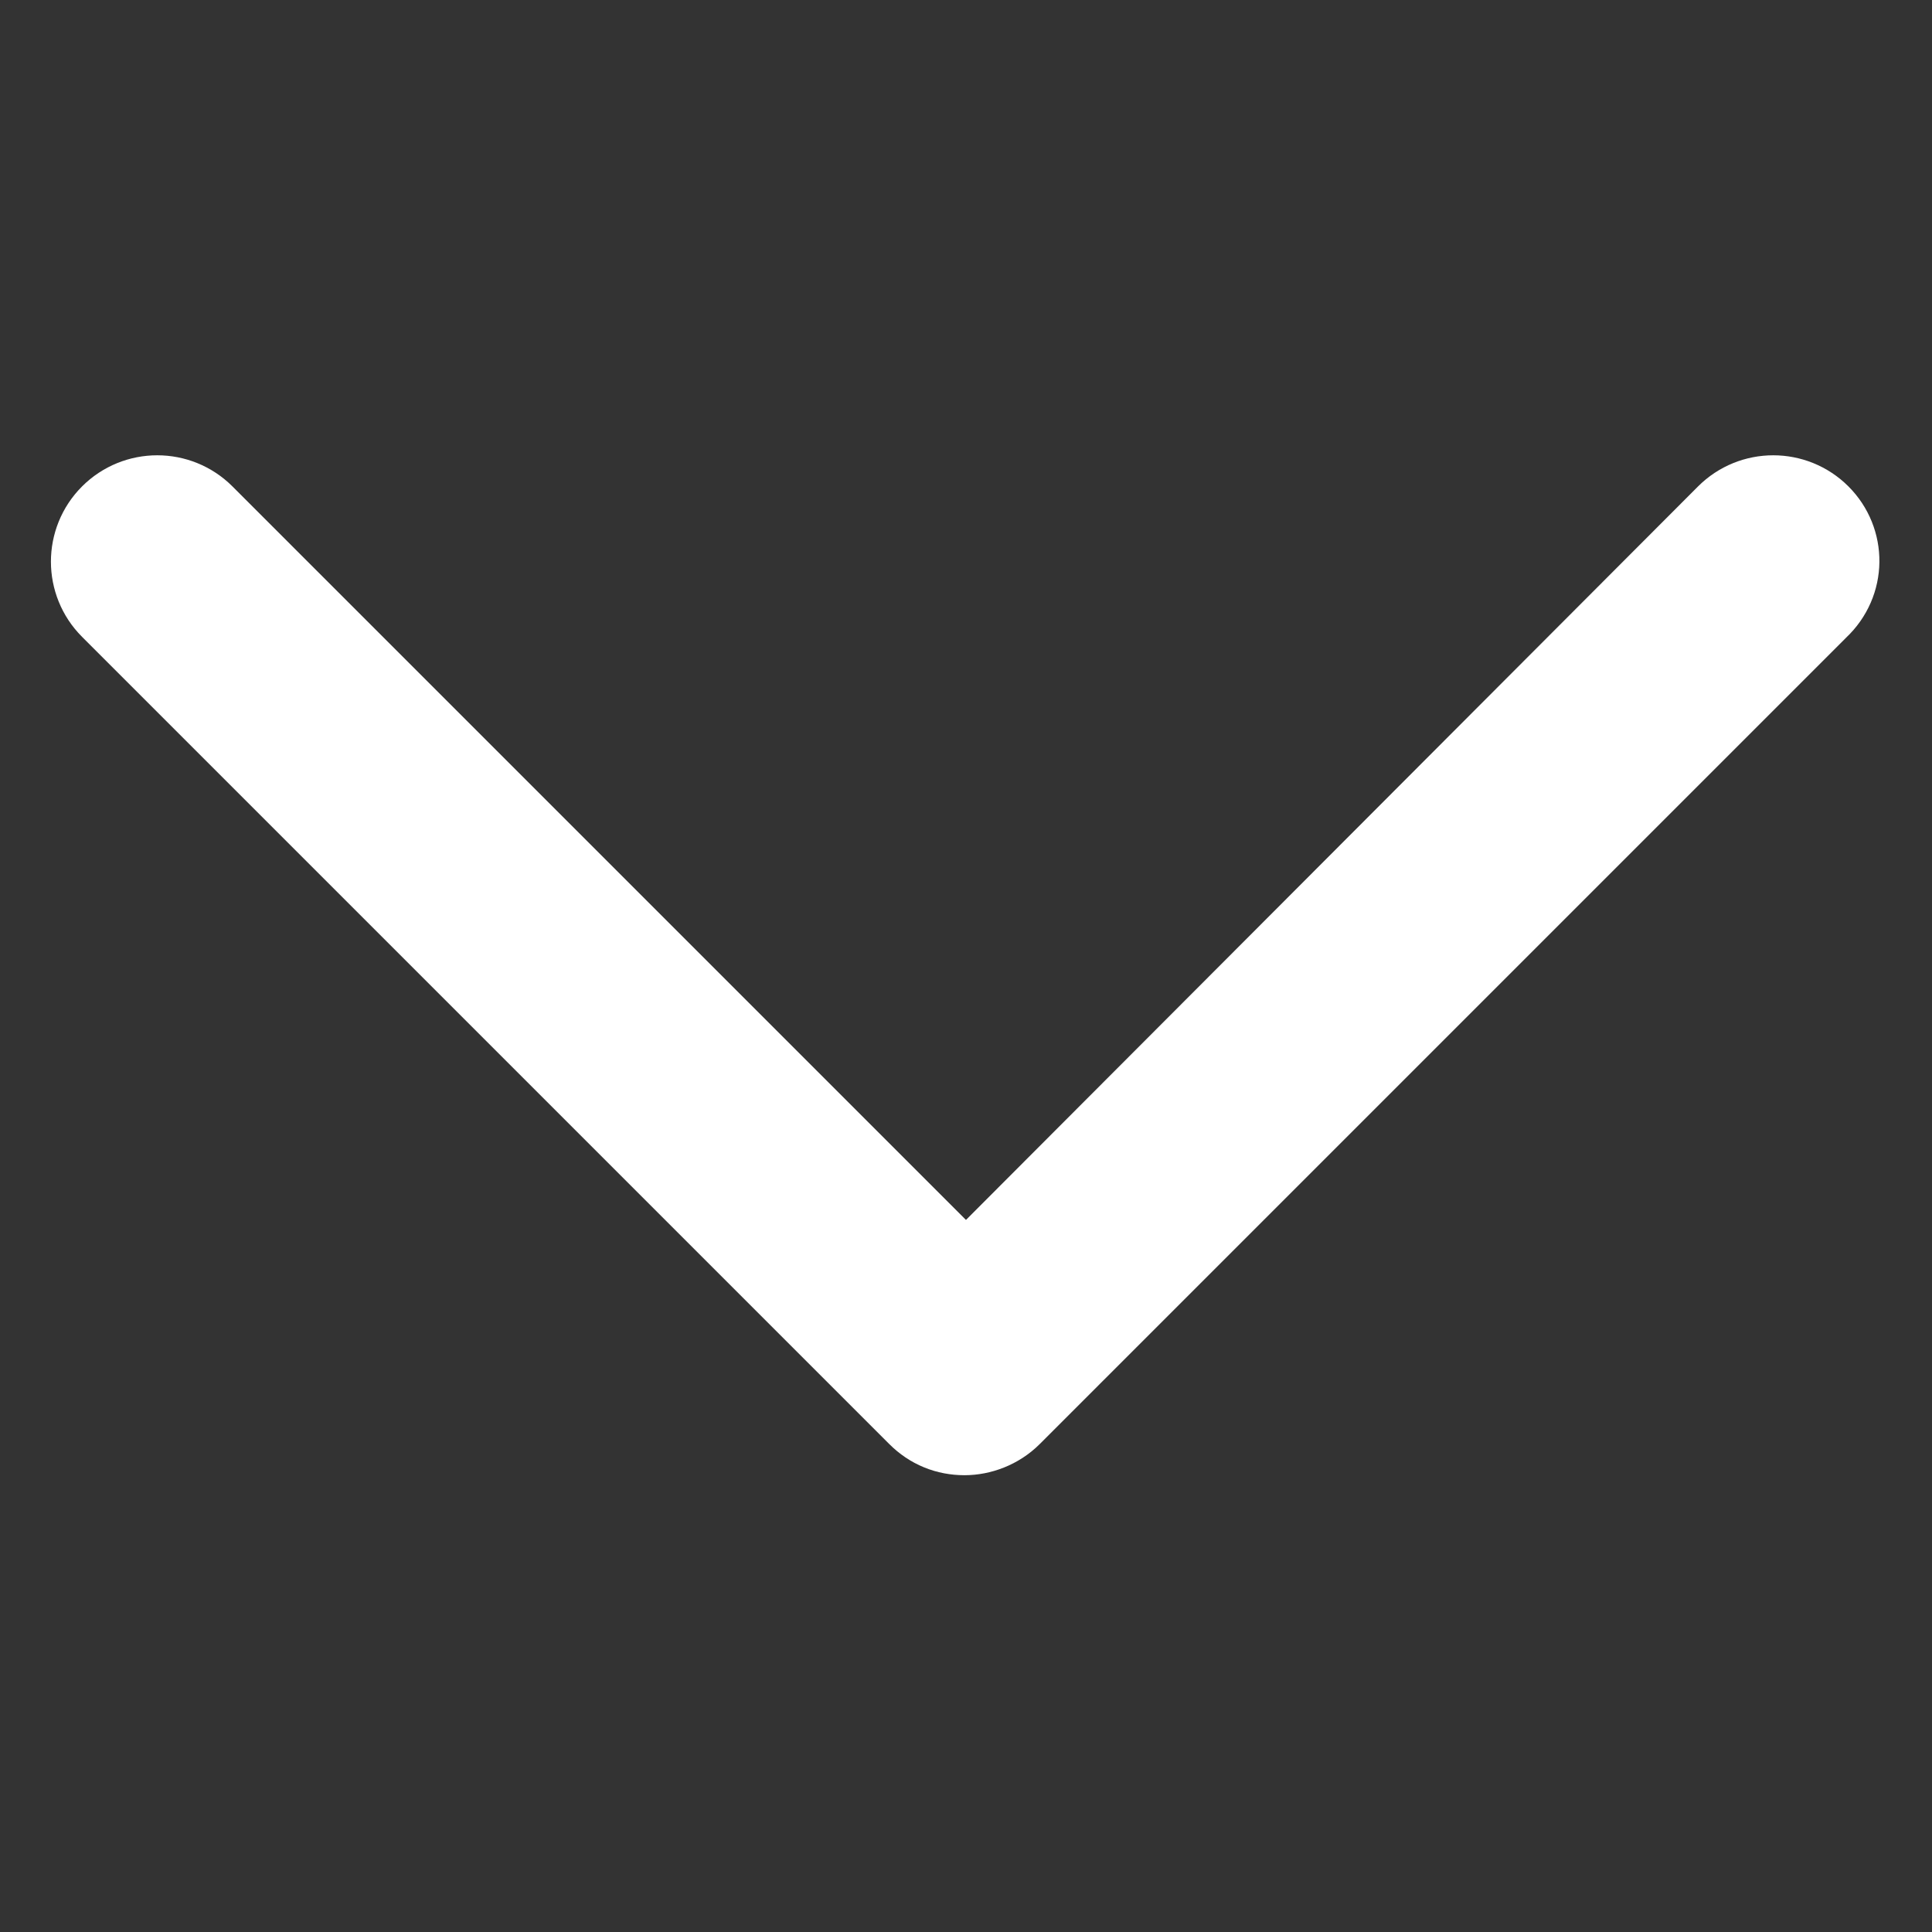 <?xml version="1.0" encoding="utf-8"?>
<!-- Generator: Adobe Illustrator 22.1.0, SVG Export Plug-In . SVG Version: 6.00 Build 0)  -->
<svg version="1.1" id="Слой_1" xmlns="http://www.w3.org/2000/svg" xmlns:xlink="http://www.w3.org/1999/xlink" x="0px" y="0px"
	 viewBox="0 0 129 129" style="enable-background:new 0 0 129 129;" xml:space="preserve">
<rect x="0" y="0" width="129" height="129" fill="#333333" stroke="none"/>
<style type="text/css">
	.st0{fill:#FFFFFF;stroke:#FFFFFF;stroke-width:6;stroke-miterlimit:10;}
</style>
<g>
	<path class="st0" d="M121.3,34.6c-1.6-1.6-4.2-1.6-5.8,0l-51,51.1L13.4,34.6c-1.6-1.6-4.2-1.6-5.8,0s-1.6,4.2,0,5.8l53.9,53.9
		c0.8,0.8,1.8,1.2,2.9,1.2c1,0,2.1-0.4,2.9-1.2l53.9-53.9C122.9,38.8,122.9,36.2,121.3,34.6z"/>
</g>
</svg>
